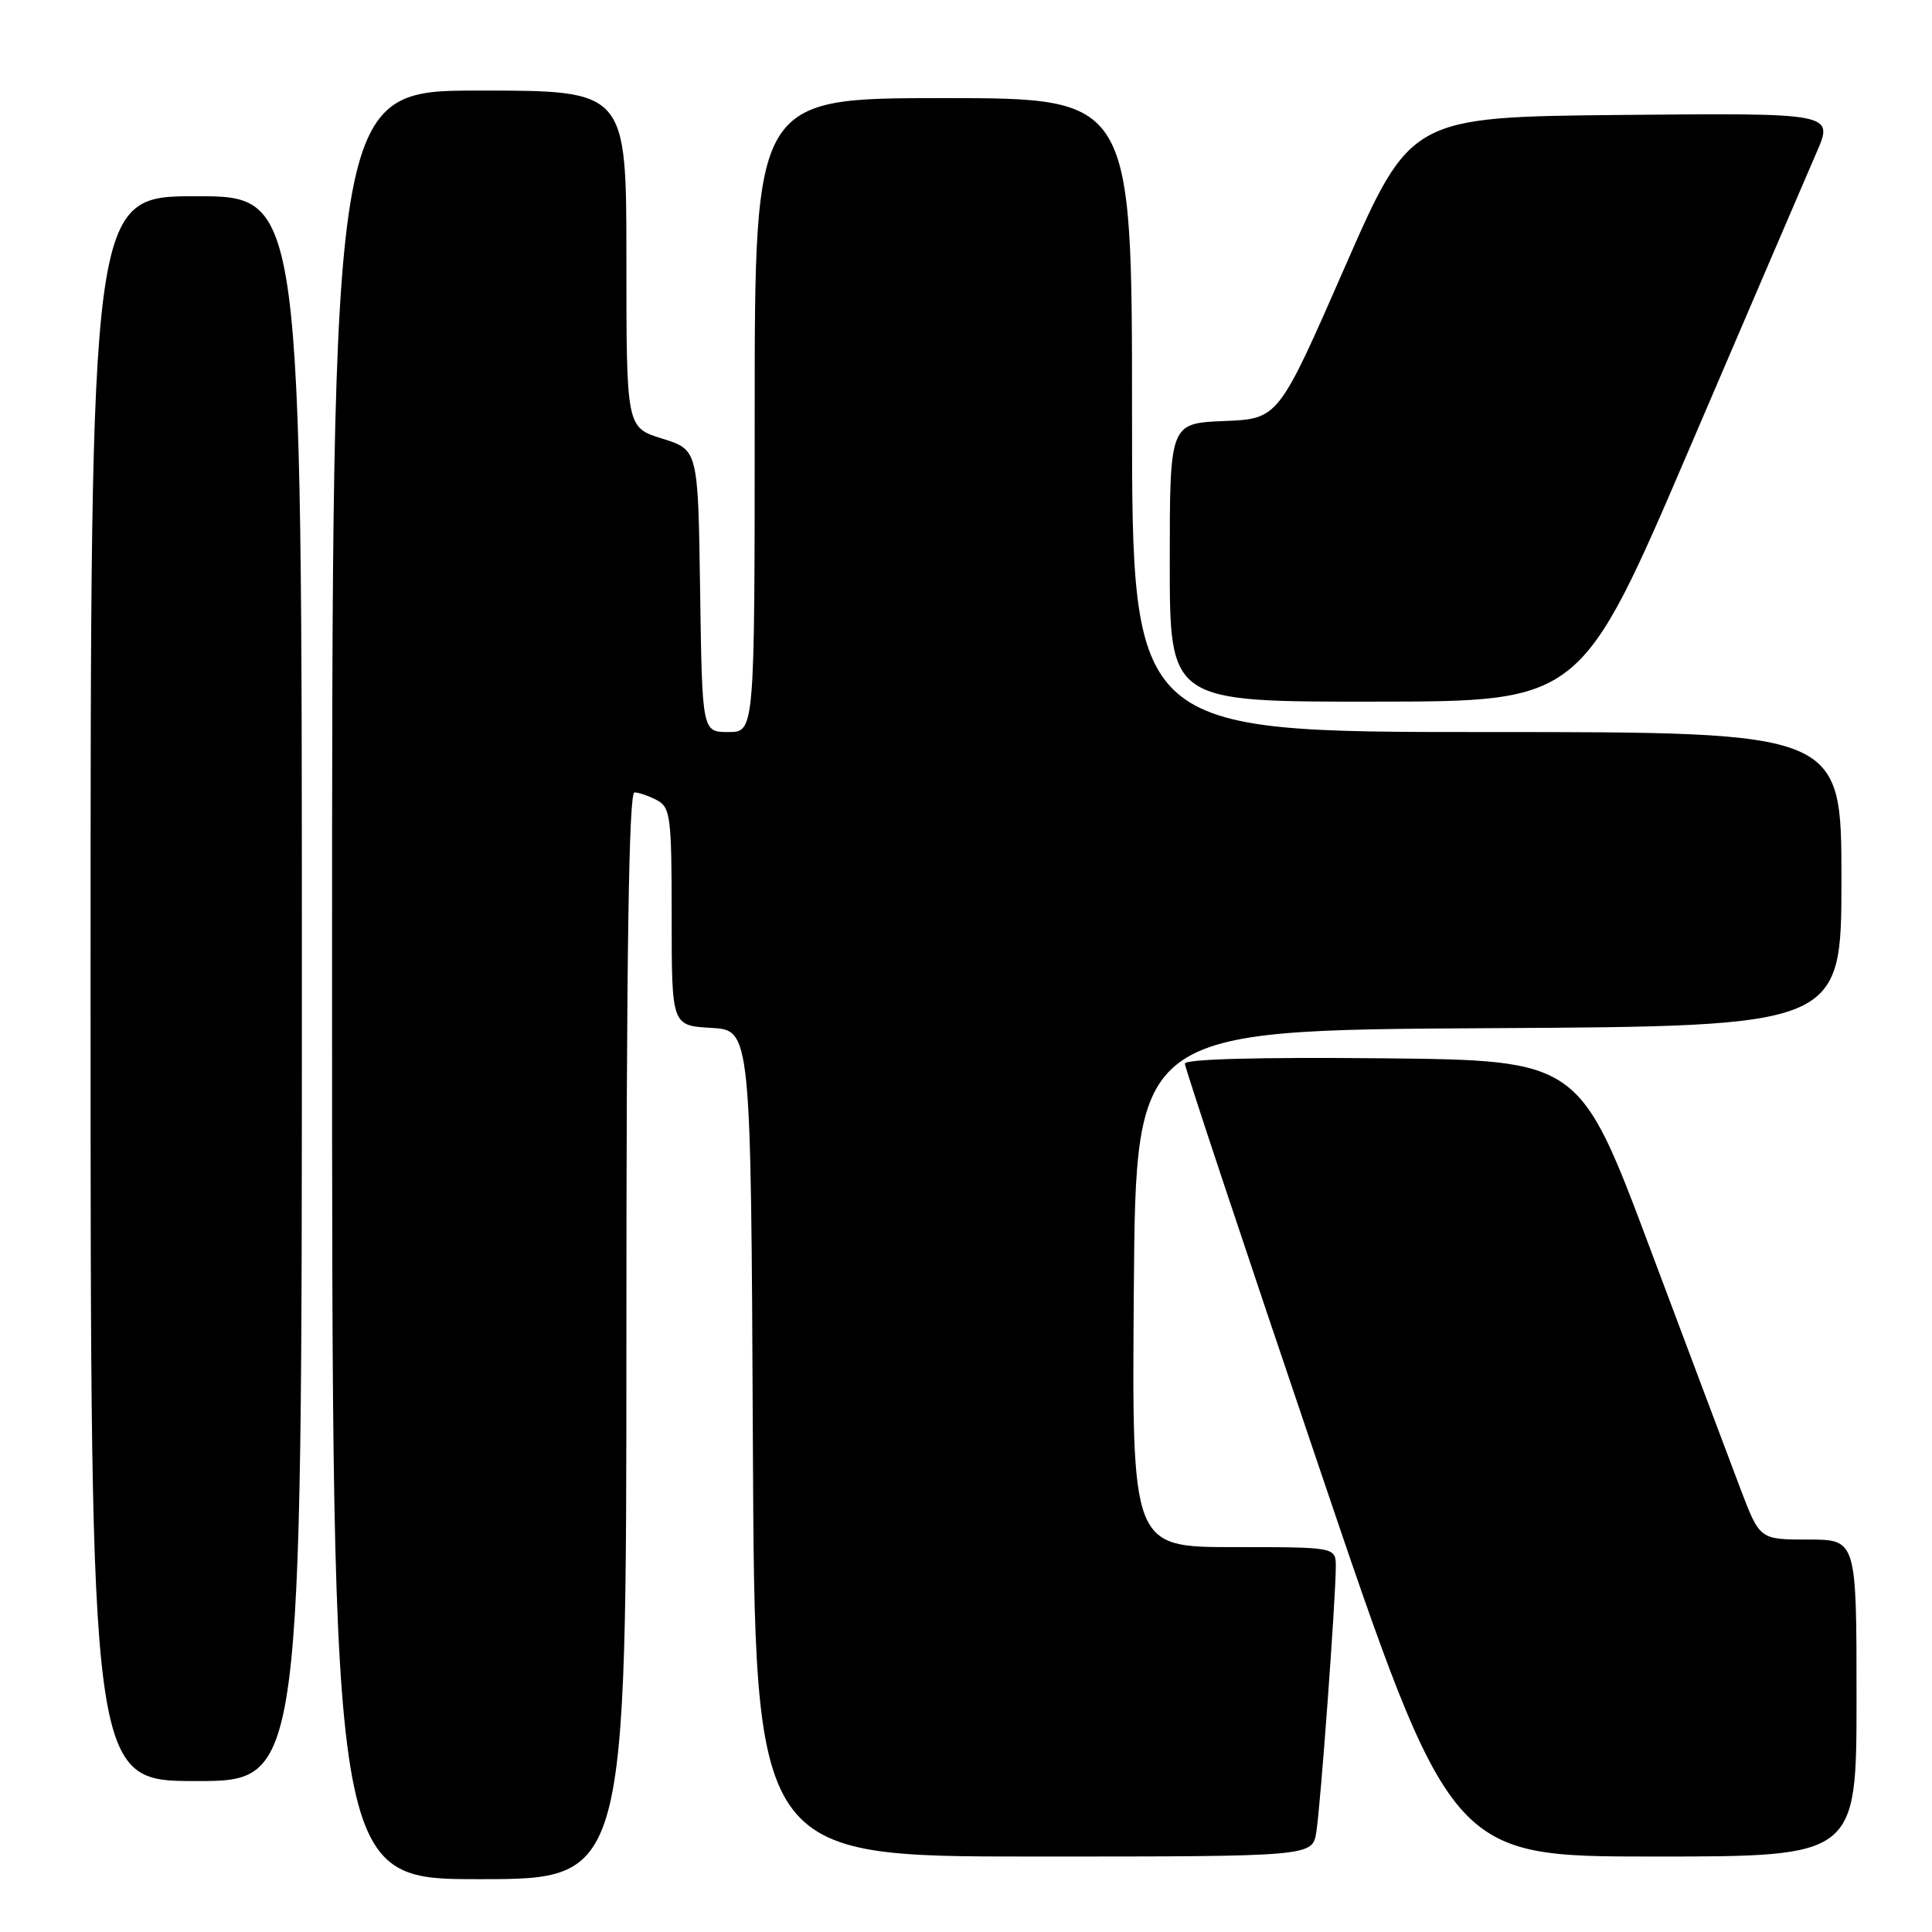 <?xml version="1.0" encoding="UTF-8" standalone="no"?>
<!DOCTYPE svg PUBLIC "-//W3C//DTD SVG 1.1//EN" "http://www.w3.org/Graphics/SVG/1.1/DTD/svg11.dtd" >
<svg xmlns="http://www.w3.org/2000/svg" xmlns:xlink="http://www.w3.org/1999/xlink" version="1.1" viewBox="0 0 256 256">
 <g >
 <path fill="currentColor"
d=" M 83.00 177.00 C 83.00 126.71 83.32 105.00 84.07 105.00 C 84.65 105.00 86.00 105.47 87.07 106.04 C 88.84 106.99 89.00 108.26 89.00 121.48 C 89.00 135.90 89.00 135.90 94.25 136.20 C 99.50 136.50 99.50 136.50 99.76 191.25 C 100.02 246.00 100.02 246.00 136.96 246.00 C 173.91 246.00 173.91 246.00 174.42 242.75 C 174.99 239.16 177.00 211.72 177.00 207.60 C 177.00 205.00 177.00 205.00 163.49 205.00 C 149.97 205.00 149.97 205.00 150.24 170.75 C 150.50 136.50 150.50 136.50 197.25 136.24 C 244.00 135.98 244.00 135.98 244.00 116.49 C 244.00 97.00 244.00 97.00 197.00 97.00 C 150.00 97.00 150.00 97.00 150.00 55.00 C 150.00 13.00 150.00 13.00 125.00 13.00 C 100.00 13.00 100.00 13.00 100.00 55.00 C 100.00 97.00 100.00 97.00 96.52 97.00 C 93.04 97.00 93.04 97.00 92.77 78.30 C 92.50 59.60 92.50 59.60 87.75 58.12 C 83.00 56.65 83.00 56.65 83.00 34.32 C 83.00 12.00 83.00 12.00 63.50 12.00 C 44.00 12.00 44.00 12.00 44.00 130.50 C 44.00 249.00 44.00 249.00 63.50 249.00 C 83.00 249.00 83.00 249.00 83.00 177.00 Z  M 246.00 225.00 C 246.00 204.00 246.00 204.00 239.59 204.00 C 233.17 204.00 233.17 204.00 230.61 197.25 C 229.20 193.54 223.83 179.25 218.67 165.50 C 209.30 140.50 209.30 140.50 183.15 140.23 C 166.76 140.07 157.00 140.33 157.00 140.94 C 157.00 141.47 164.93 165.33 174.63 193.95 C 192.25 246.00 192.25 246.00 219.13 246.00 C 246.00 246.00 246.00 246.00 246.00 225.00 Z  M 40.00 131.00 C 40.00 26.00 40.00 26.00 26.00 26.00 C 12.00 26.00 12.00 26.00 12.00 131.00 C 12.00 236.00 12.00 236.00 26.00 236.00 C 40.00 236.00 40.00 236.00 40.00 131.00 Z  M 223.95 59.22 C 231.90 40.68 239.43 23.13 240.69 20.23 C 242.99 14.97 242.99 14.97 214.95 15.23 C 186.91 15.50 186.91 15.50 178.15 35.50 C 169.39 55.50 169.39 55.50 162.20 55.79 C 155.00 56.09 155.00 56.09 155.00 74.54 C 155.00 93.00 155.00 93.00 182.25 92.97 C 209.50 92.95 209.50 92.95 223.95 59.22 Z "/>
</g>
</svg>
